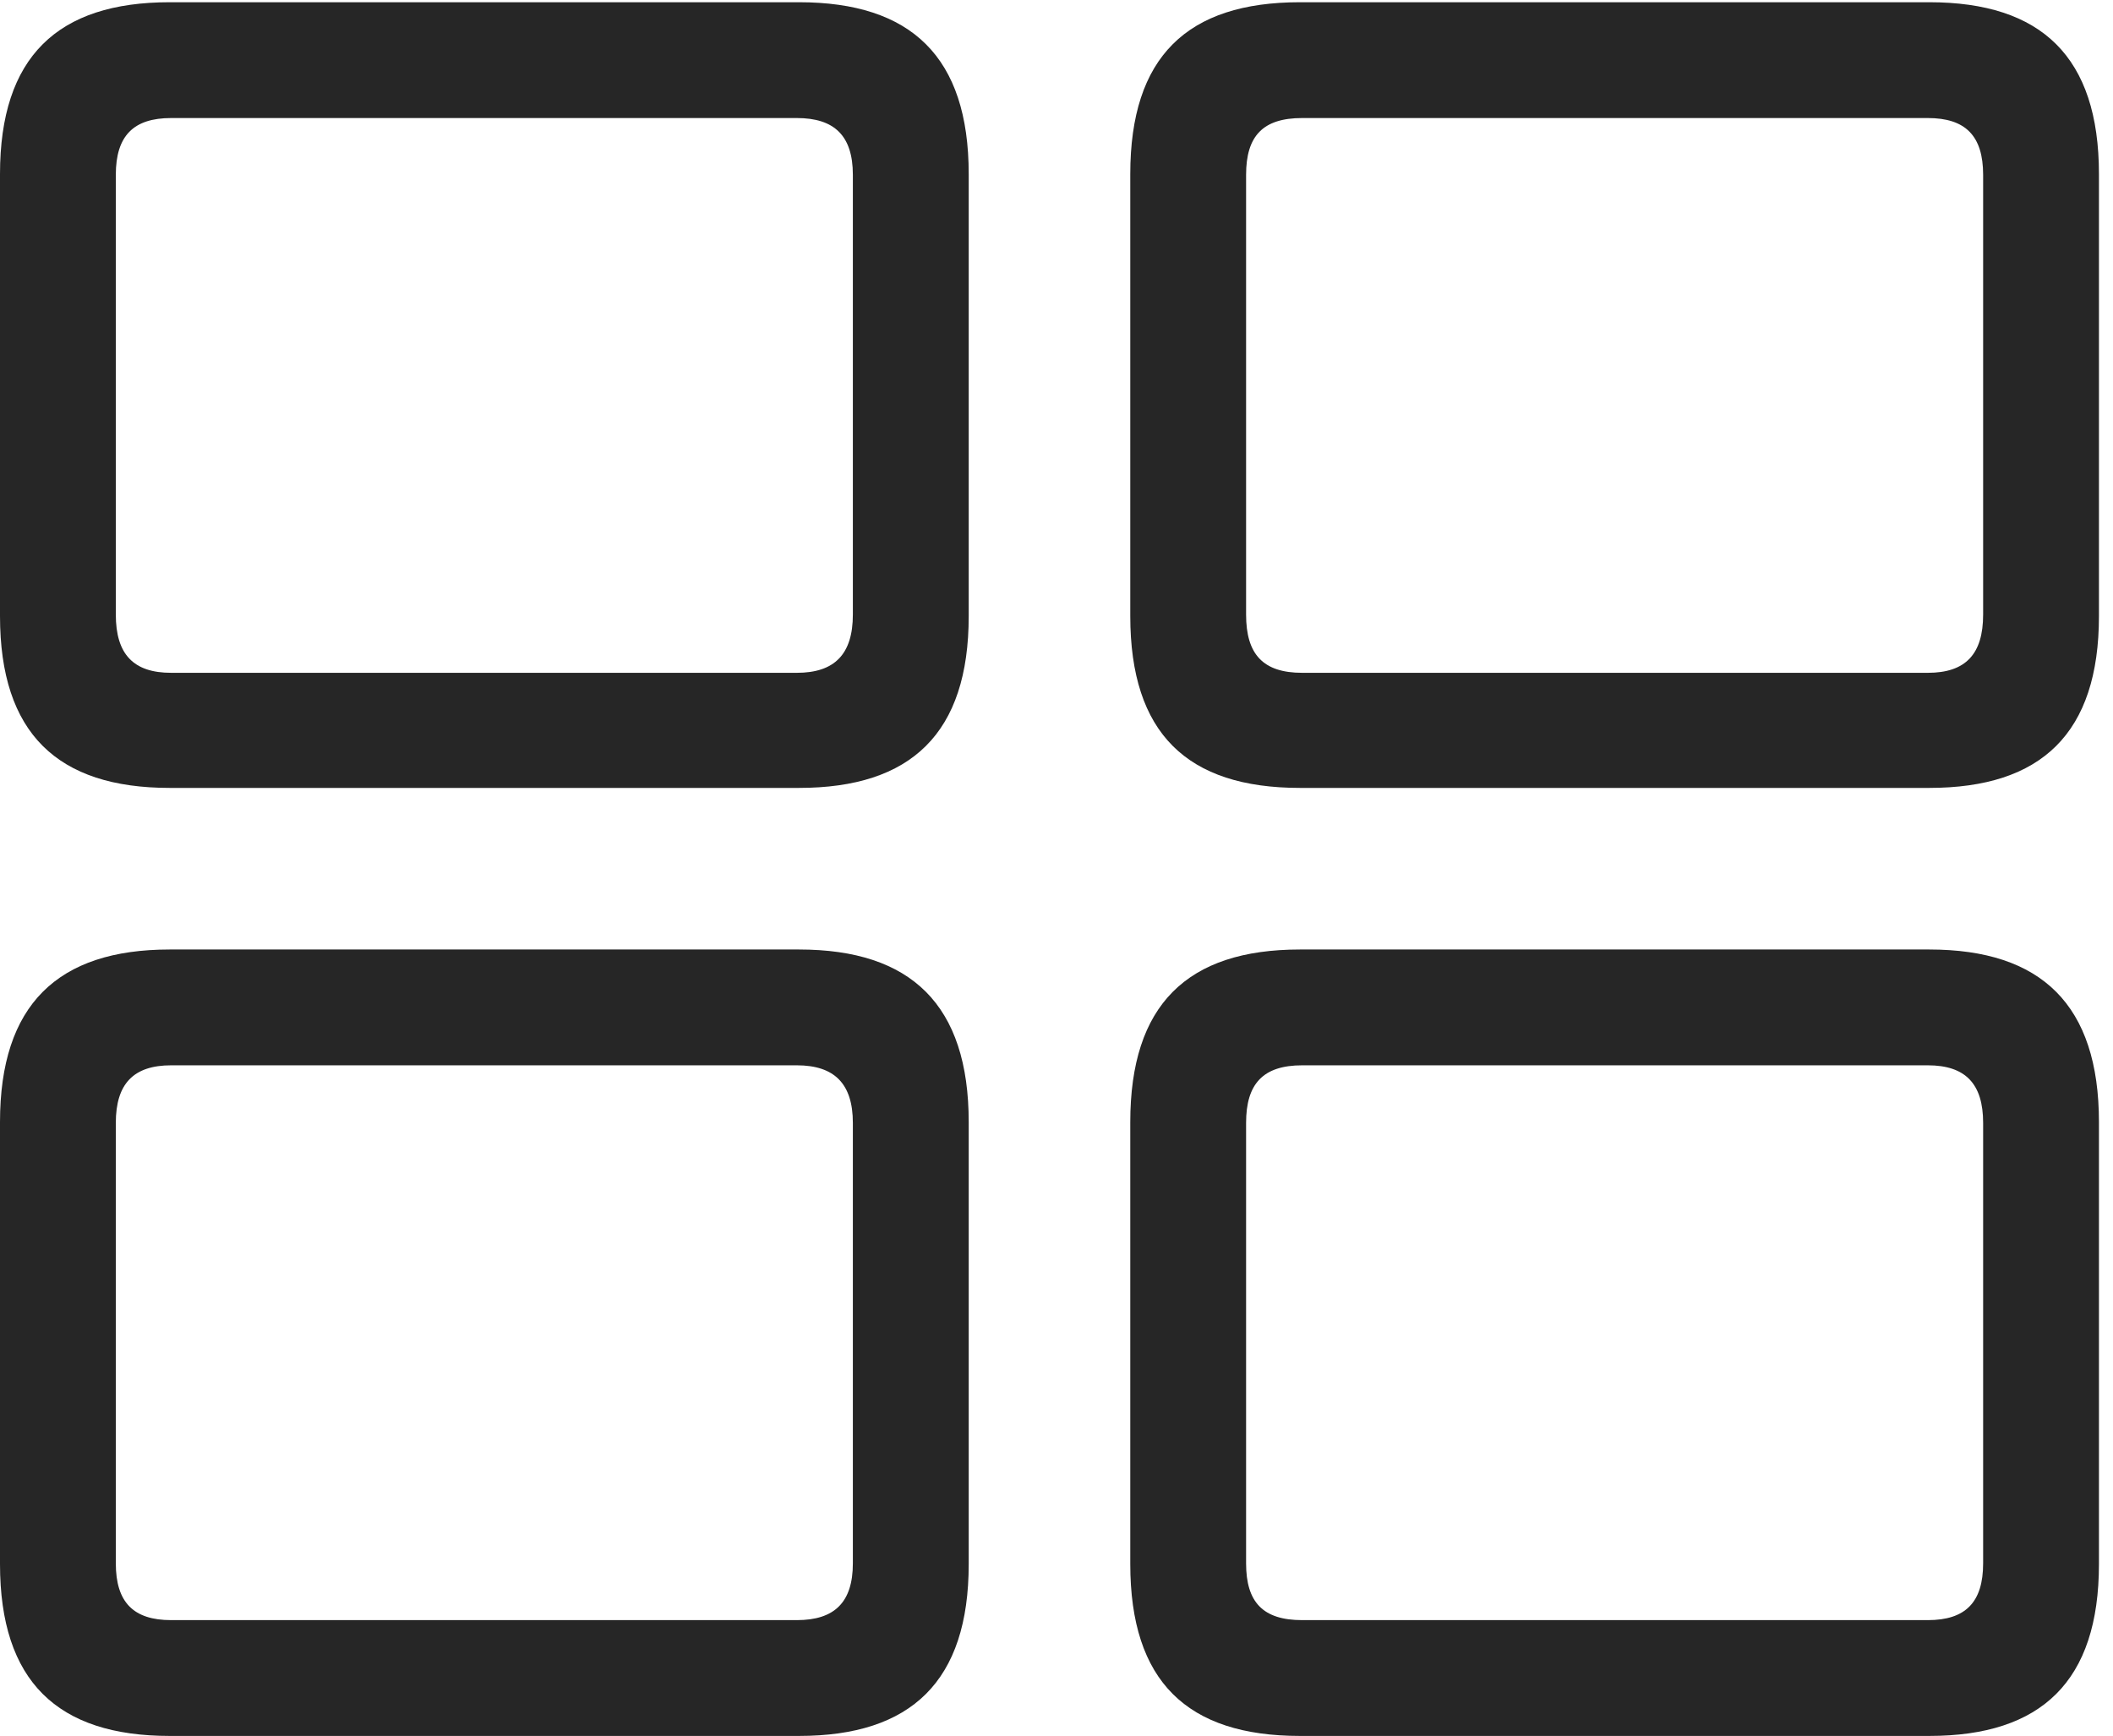 <?xml version="1.0" encoding="UTF-8"?>
<!--Generator: Apple Native CoreSVG 326-->
<!DOCTYPE svg
PUBLIC "-//W3C//DTD SVG 1.1//EN"
       "http://www.w3.org/Graphics/SVG/1.1/DTD/svg11.dtd">
<svg version="1.1" xmlns="http://www.w3.org/2000/svg" xmlns:xlink="http://www.w3.org/1999/xlink" viewBox="0 0 55.938 45.957">
 <g>
  <rect height="45.957" opacity="0" width="55.938" x="0" y="0"/>
  <path d="M34.414 45.957L51.074 45.957C54.043 45.957 55.566 44.512 55.566 41.406L55.566 29.707C55.566 26.602 54.043 25.137 51.074 25.137L34.414 25.137C31.426 25.137 29.922 26.602 29.922 29.707L29.922 41.406C29.922 44.512 31.426 45.957 34.414 45.957ZM34.473 42.891C33.438 42.891 32.988 42.422 32.988 41.387L32.988 29.727C32.988 28.691 33.438 28.203 34.473 28.203L51.035 28.203C52.031 28.203 52.5 28.691 52.5 29.727L52.5 41.387C52.5 42.422 52.031 42.891 51.035 42.891Z" fill="black" fill-opacity="0.85"/>
  <path d="M4.492 45.957L21.152 45.957C24.121 45.957 25.645 44.512 25.645 41.406L25.645 29.707C25.645 26.602 24.121 25.137 21.152 25.137L4.492 25.137C1.523 25.137 0 26.602 0 29.707L0 41.406C0 44.512 1.523 45.957 4.492 45.957ZM4.531 42.891C3.535 42.891 3.066 42.422 3.066 41.387L3.066 29.727C3.066 28.691 3.535 28.203 4.531 28.203L21.094 28.203C22.09 28.203 22.578 28.691 22.578 29.727L22.578 41.387C22.578 42.422 22.09 42.891 21.094 42.891Z" fill="black" fill-opacity="0.85"/>
  <path d="M34.414 20.859L51.074 20.859C54.043 20.859 55.566 19.414 55.566 16.309L55.566 4.609C55.566 1.504 54.043 0.059 51.074 0.059L34.414 0.059C31.426 0.059 29.922 1.504 29.922 4.609L29.922 16.309C29.922 19.414 31.426 20.859 34.414 20.859ZM34.473 17.812C33.438 17.812 32.988 17.324 32.988 16.27L32.988 4.629C32.988 3.594 33.438 3.125 34.473 3.125L51.035 3.125C52.031 3.125 52.5 3.594 52.5 4.629L52.5 16.27C52.5 17.324 52.031 17.812 51.035 17.812Z" fill="black" fill-opacity="0.85"/>
  <path d="M4.492 20.859L21.152 20.859C24.121 20.859 25.645 19.414 25.645 16.309L25.645 4.609C25.645 1.504 24.121 0.059 21.152 0.059L4.492 0.059C1.523 0.059 0 1.504 0 4.609L0 16.309C0 19.414 1.523 20.859 4.492 20.859ZM4.531 17.812C3.535 17.812 3.066 17.324 3.066 16.27L3.066 4.629C3.066 3.594 3.535 3.125 4.531 3.125L21.094 3.125C22.09 3.125 22.578 3.594 22.578 4.629L22.578 16.27C22.578 17.324 22.09 17.812 21.094 17.812Z" fill="black" fill-opacity="0.85"/>
 </g>
</svg>
